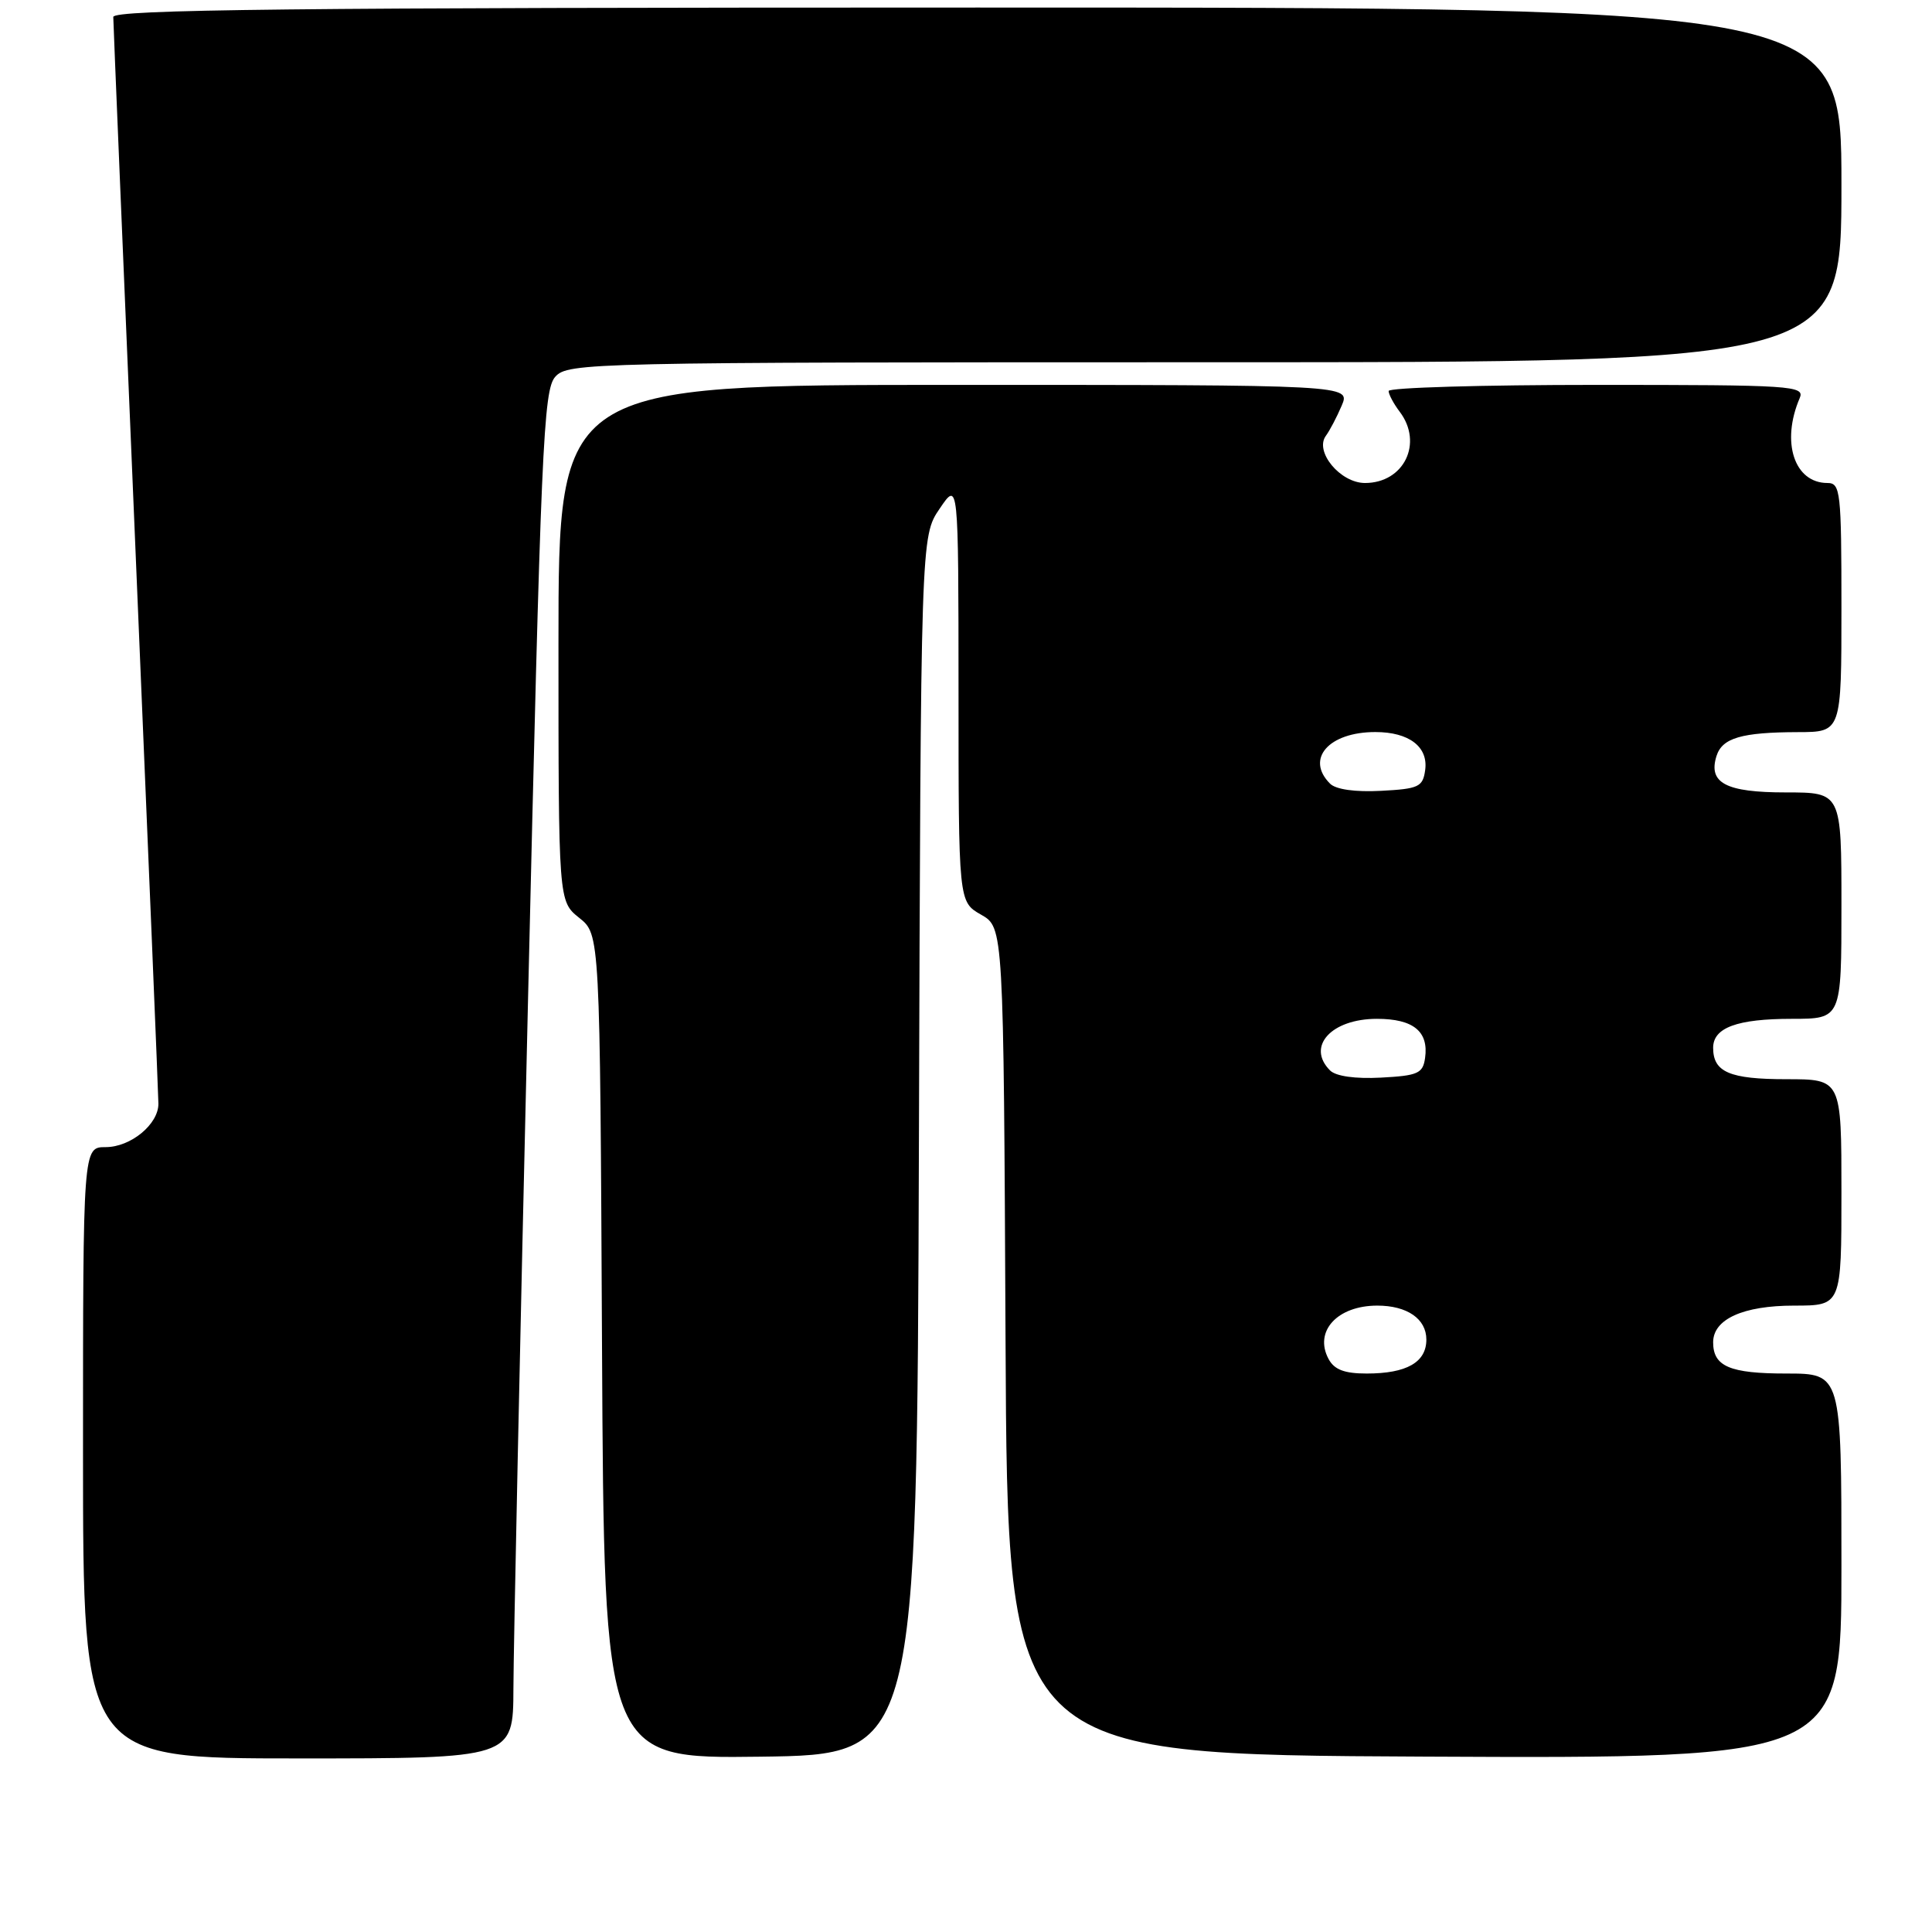 <?xml version="1.0" encoding="UTF-8" standalone="no"?>
<!DOCTYPE svg PUBLIC "-//W3C//DTD SVG 1.1//EN" "http://www.w3.org/Graphics/SVG/1.1/DTD/svg11.dtd" >
<svg xmlns="http://www.w3.org/2000/svg" xmlns:xlink="http://www.w3.org/1999/xlink" version="1.1" viewBox="0 0 256 256">
 <g >
 <path fill="currentColor"
d=" M 68.03 223.75 C 68.04 218.66 68.90 177.90 69.95 133.17 C 71.68 59.02 72.00 51.66 73.58 49.92 C 75.26 48.06 77.82 48.00 159.65 48.00 C 244.00 48.00 244.00 48.00 244.00 24.50 C 244.00 1.00 244.00 1.00 129.50 1.00 C 38.56 1.00 15.00 1.26 15.01 2.25 C 15.01 2.94 16.36 35.22 18.00 74.00 C 19.64 112.78 20.99 145.29 20.99 146.25 C 21.00 148.97 17.32 152.00 14.00 152.00 C 11.00 152.00 11.00 152.00 11.00 192.50 C 11.00 233.00 11.00 233.00 39.50 233.00 C 68.00 233.00 68.00 233.00 68.03 223.75 Z  M 121.76 151.79 C 122.01 71.07 122.01 71.07 124.51 67.40 C 127.00 63.72 127.00 63.72 127.01 91.61 C 127.01 119.50 127.01 119.50 130.00 121.20 C 132.98 122.90 132.98 122.90 133.24 177.70 C 133.50 232.50 133.50 232.50 188.75 232.76 C 244.00 233.02 244.00 233.02 244.00 207.51 C 244.00 182.00 244.00 182.00 236.70 182.00 C 229.20 182.00 227.00 181.06 227.00 177.86 C 227.00 174.80 230.97 173.00 237.72 173.00 C 244.00 173.00 244.00 173.00 244.00 158.00 C 244.00 143.00 244.00 143.00 236.70 143.00 C 229.18 143.00 227.00 142.06 227.00 138.84 C 227.00 136.17 230.17 135.00 237.43 135.00 C 244.00 135.00 244.00 135.00 244.00 120.00 C 244.00 105.00 244.00 105.00 236.62 105.00 C 228.68 105.00 226.31 103.75 227.45 100.16 C 228.21 97.78 230.77 97.03 238.25 97.01 C 244.00 97.00 244.00 97.00 244.00 80.50 C 244.00 65.13 243.87 64.00 242.15 64.00 C 237.75 64.00 235.97 58.58 238.47 52.75 C 239.17 51.11 237.52 51.00 211.61 51.00 C 196.42 51.00 184.00 51.36 184.00 51.81 C 184.00 52.25 184.66 53.49 185.47 54.56 C 188.61 58.71 186.04 64.00 180.87 64.00 C 177.59 64.00 174.14 59.83 175.69 57.74 C 176.19 57.06 177.14 55.26 177.78 53.75 C 178.96 51.00 178.96 51.00 126.48 51.00 C 74.00 51.00 74.00 51.00 74.00 85.21 C 74.00 119.42 74.00 119.42 76.75 121.62 C 79.50 123.81 79.50 123.81 79.77 178.42 C 80.05 233.04 80.05 233.04 100.77 232.77 C 121.50 232.50 121.50 232.50 121.76 151.79 Z  M 176.04 180.07 C 174.08 176.41 177.19 173.00 182.50 173.00 C 186.46 173.00 189.00 174.76 189.00 177.50 C 189.00 180.51 186.39 182.00 181.10 182.00 C 178.14 182.00 176.80 181.49 176.04 180.07 Z  M 176.24 141.84 C 173.07 138.67 176.40 135.00 182.45 135.00 C 187.27 135.00 189.33 136.67 188.83 140.19 C 188.54 142.24 187.88 142.53 182.99 142.79 C 179.57 142.97 177.01 142.61 176.24 141.84 Z  M 176.24 103.84 C 172.95 100.55 176.07 97.00 182.24 97.00 C 186.72 97.00 189.28 98.97 188.84 102.06 C 188.53 104.27 187.98 104.53 182.99 104.79 C 179.57 104.97 177.01 104.61 176.24 103.84 Z "/>
</g>
</svg>